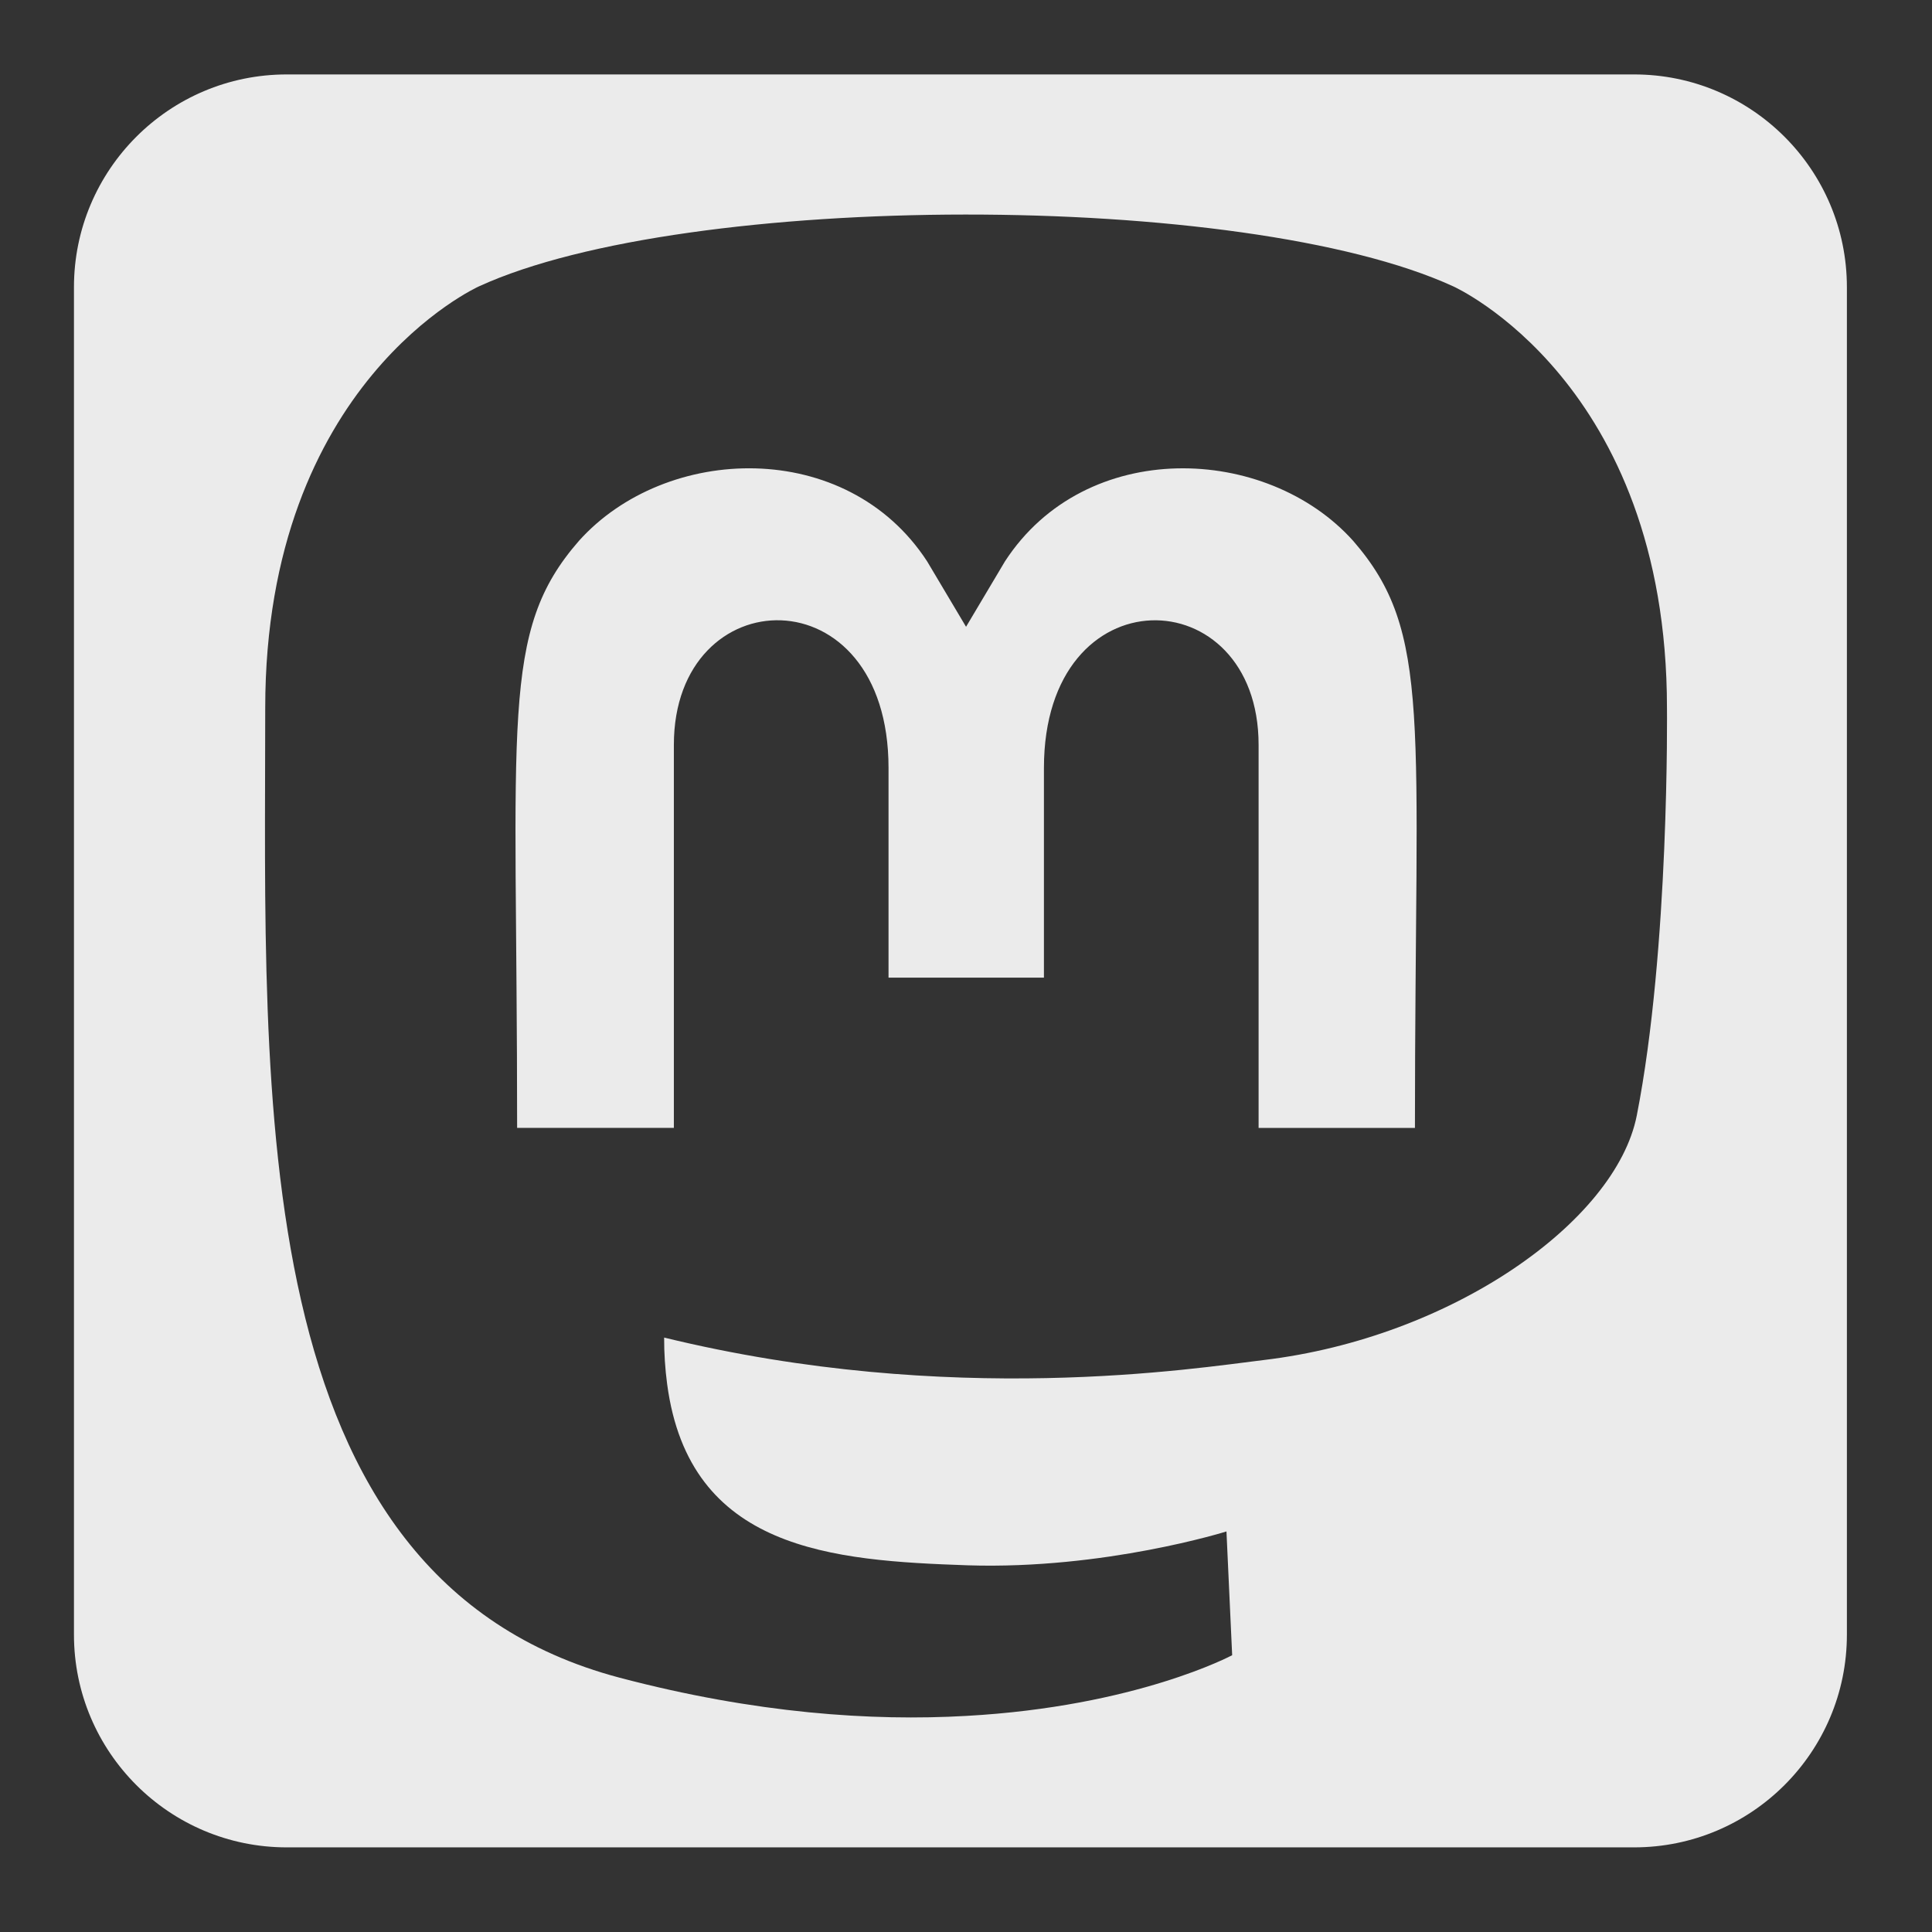 <?xml version="1.0" encoding="UTF-8" standalone="no"?>
<!DOCTYPE svg PUBLIC "-//W3C//DTD SVG 1.1//EN" "http://www.w3.org/Graphics/SVG/1.1/DTD/svg11.dtd">
<svg width="100%" height="100%" viewBox="0 0 576 576" version="1.1" xmlns="http://www.w3.org/2000/svg" xmlns:xlink="http://www.w3.org/1999/xlink" xml:space="preserve" xmlns:serif="http://www.serif.com/" style="fill-rule:evenodd;clip-rule:evenodd;stroke-linejoin:round;stroke-miterlimit:2;">
    <rect x="0" y="0" width="576" height="576" fill="#333333" stroke="none"/>
    <path id="mastodon" d="M550.626,85.621L550.626,487.339C550.626,522.346 522.204,550.768 487.197,550.768L85.479,550.768C50.471,550.768 22.05,522.346 22.05,487.339L22.05,85.621C22.05,50.614 50.471,22.192 85.479,22.192L487.197,22.192C522.204,22.192 550.626,50.614 550.626,85.621ZM496.984,211.077C496.984,113.877 433.274,85.377 433.274,85.377C370.754,56.677 204.714,56.977 142.794,85.377C142.794,85.377 79.074,113.877 79.074,211.077C79.074,326.777 72.474,470.477 184.704,500.177C225.214,510.877 260.024,513.177 288.034,511.577C338.844,508.777 367.354,493.477 367.354,493.477L365.654,456.577C365.654,456.577 329.344,467.977 288.534,466.677C248.124,465.277 205.534,462.277 198.904,412.677C198.289,408.069 197.988,403.425 198.004,398.777C283.634,419.677 356.654,407.877 376.754,405.477C432.874,398.777 481.754,364.177 487.984,332.577C497.784,282.777 496.984,211.077 496.984,211.077ZM421.864,336.277L375.234,336.277L375.234,222.077C375.234,172.377 311.234,170.477 311.234,228.977L311.234,291.477L264.904,291.477L264.904,228.967C264.904,170.467 200.904,172.367 200.904,222.067L200.904,336.267L154.174,336.267C154.174,214.167 148.974,188.367 172.584,161.267C198.484,132.367 252.404,130.467 276.414,167.367L288.014,186.867L299.614,167.367C323.724,130.267 377.734,132.567 403.444,161.267C427.154,188.567 421.844,214.267 421.844,336.267L421.864,336.277Z" style="fill:rgb(235,235,235);"/>
</svg>
